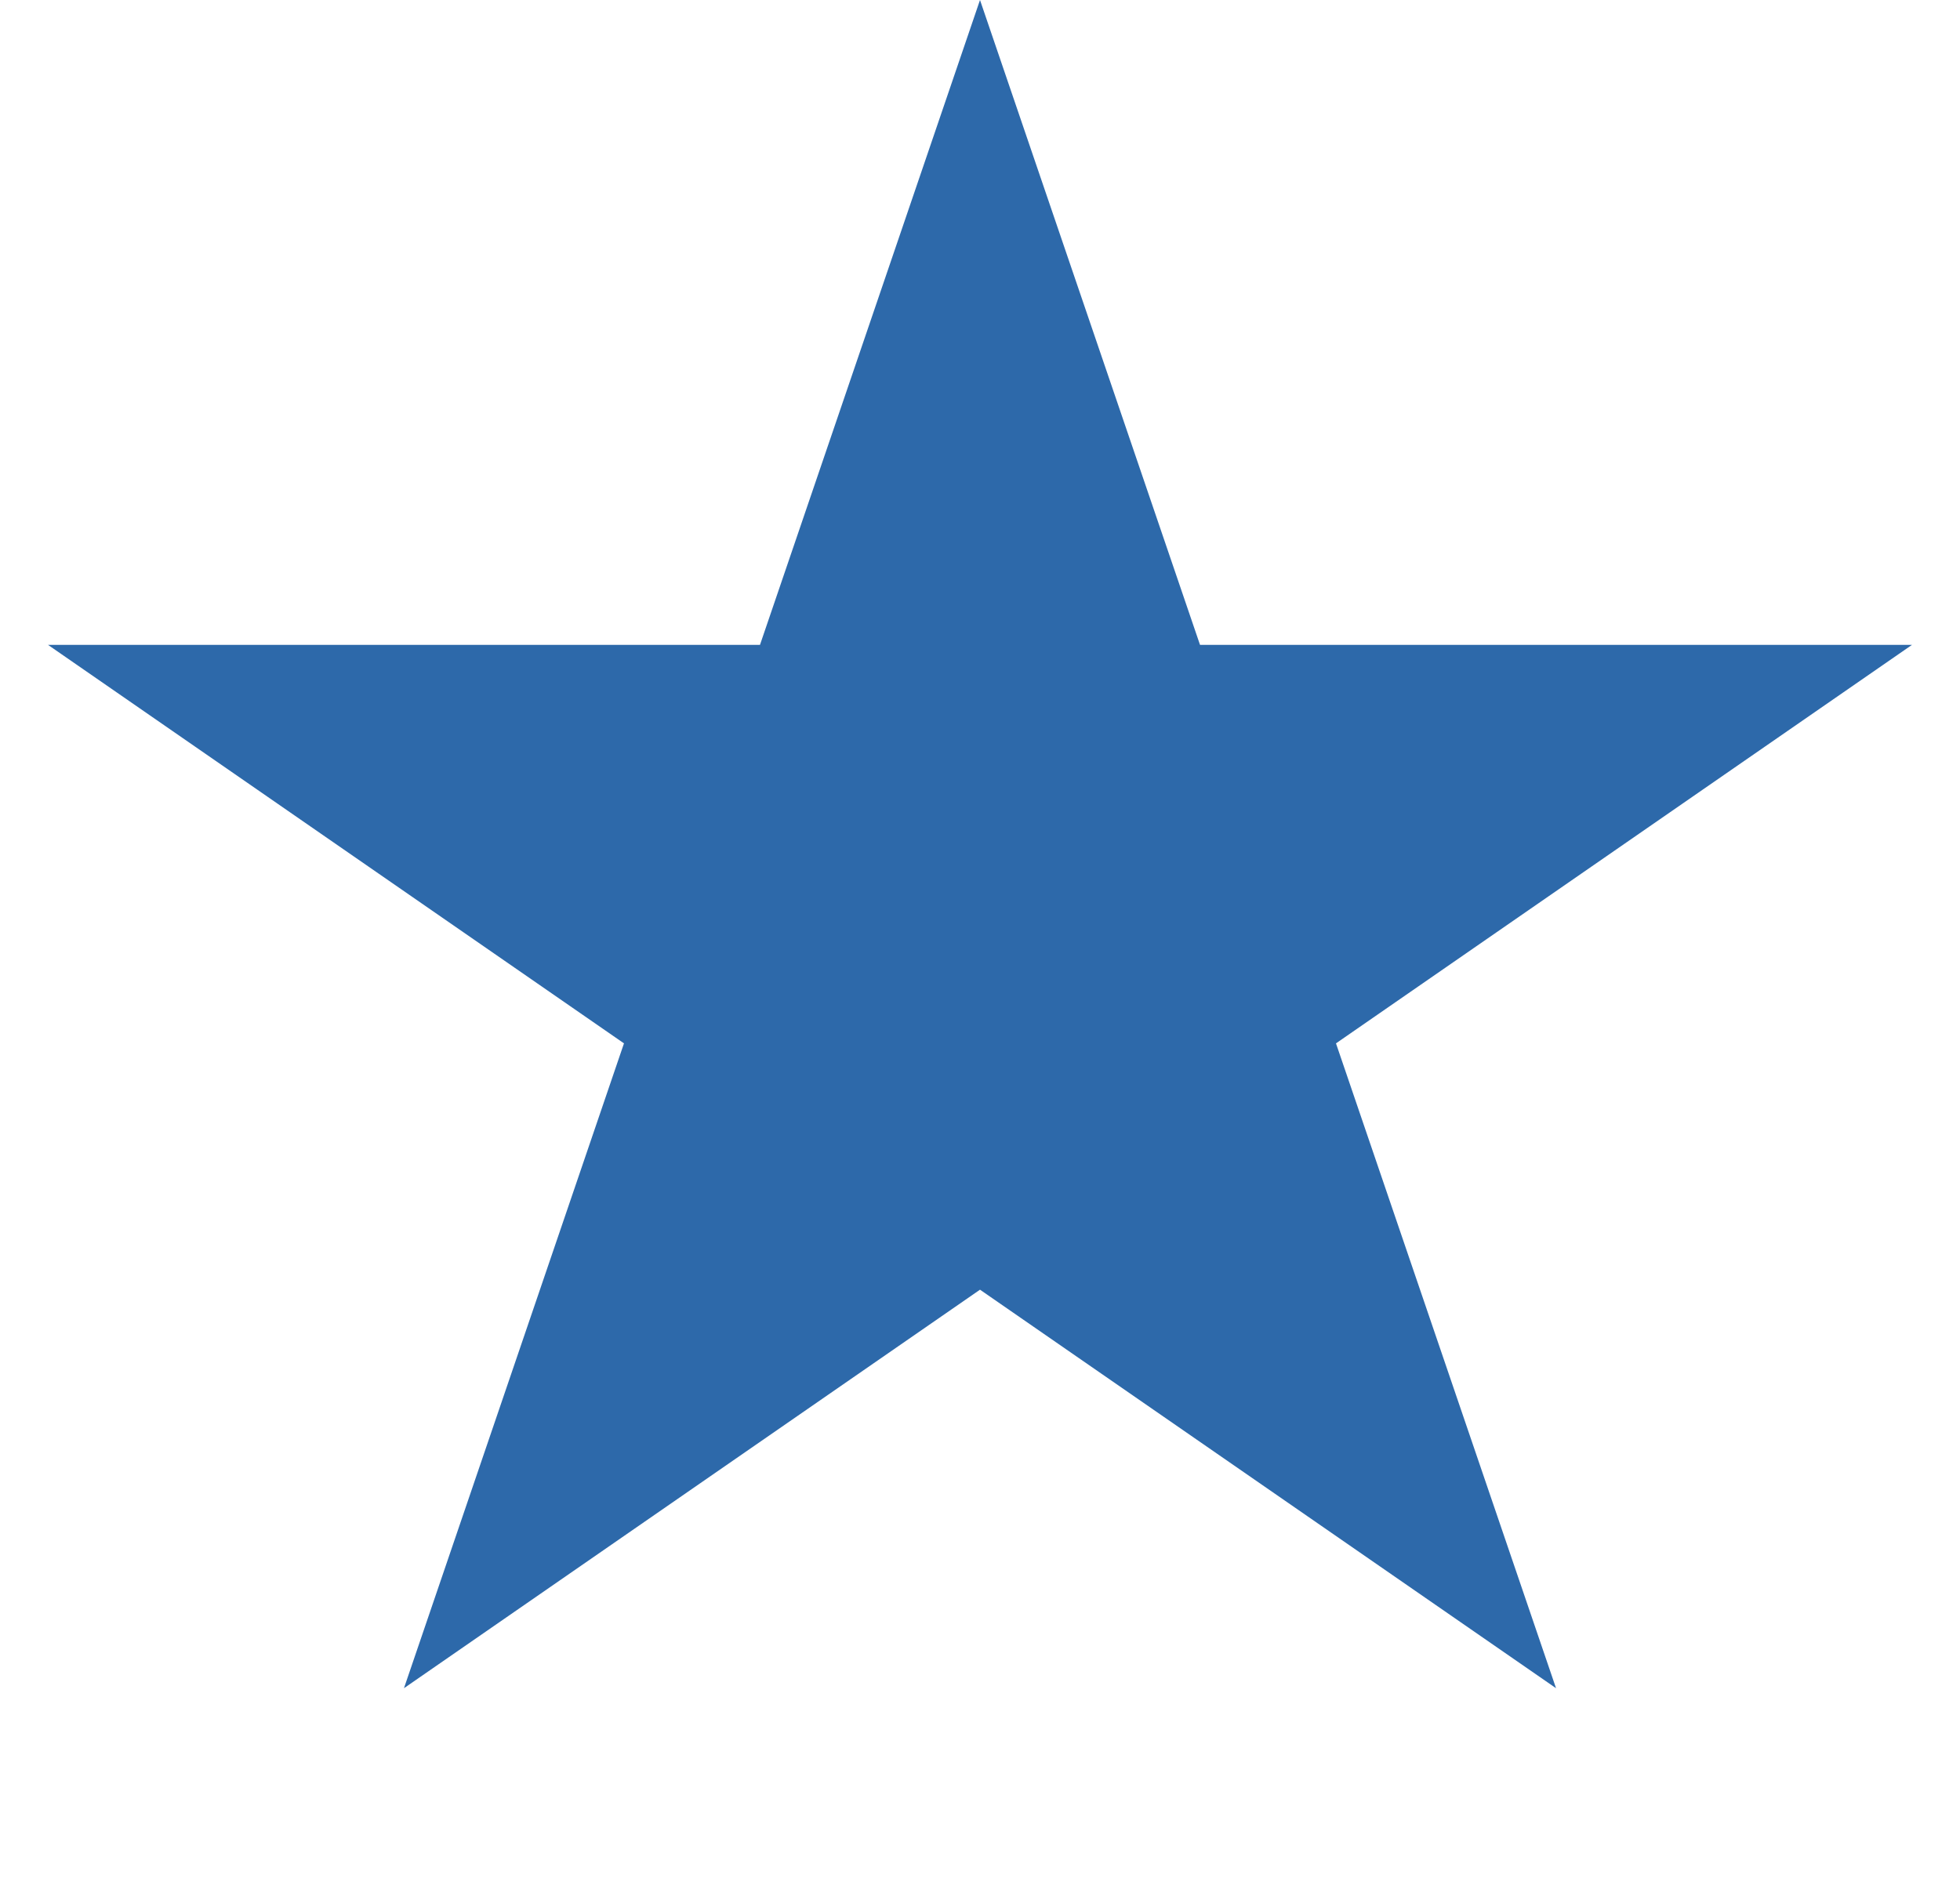 <svg width="48" height="46" fill="none" xmlns="http://www.w3.org/2000/svg">
  <path
    d="M24 0L29.388 15.796H46.825L32.718 25.558L38.107 41.354L24 31.592L9.893 41.354L15.281 25.558L1.175 15.796H18.612L24 0Z"
    fill="#2D69AA" />
</svg>
